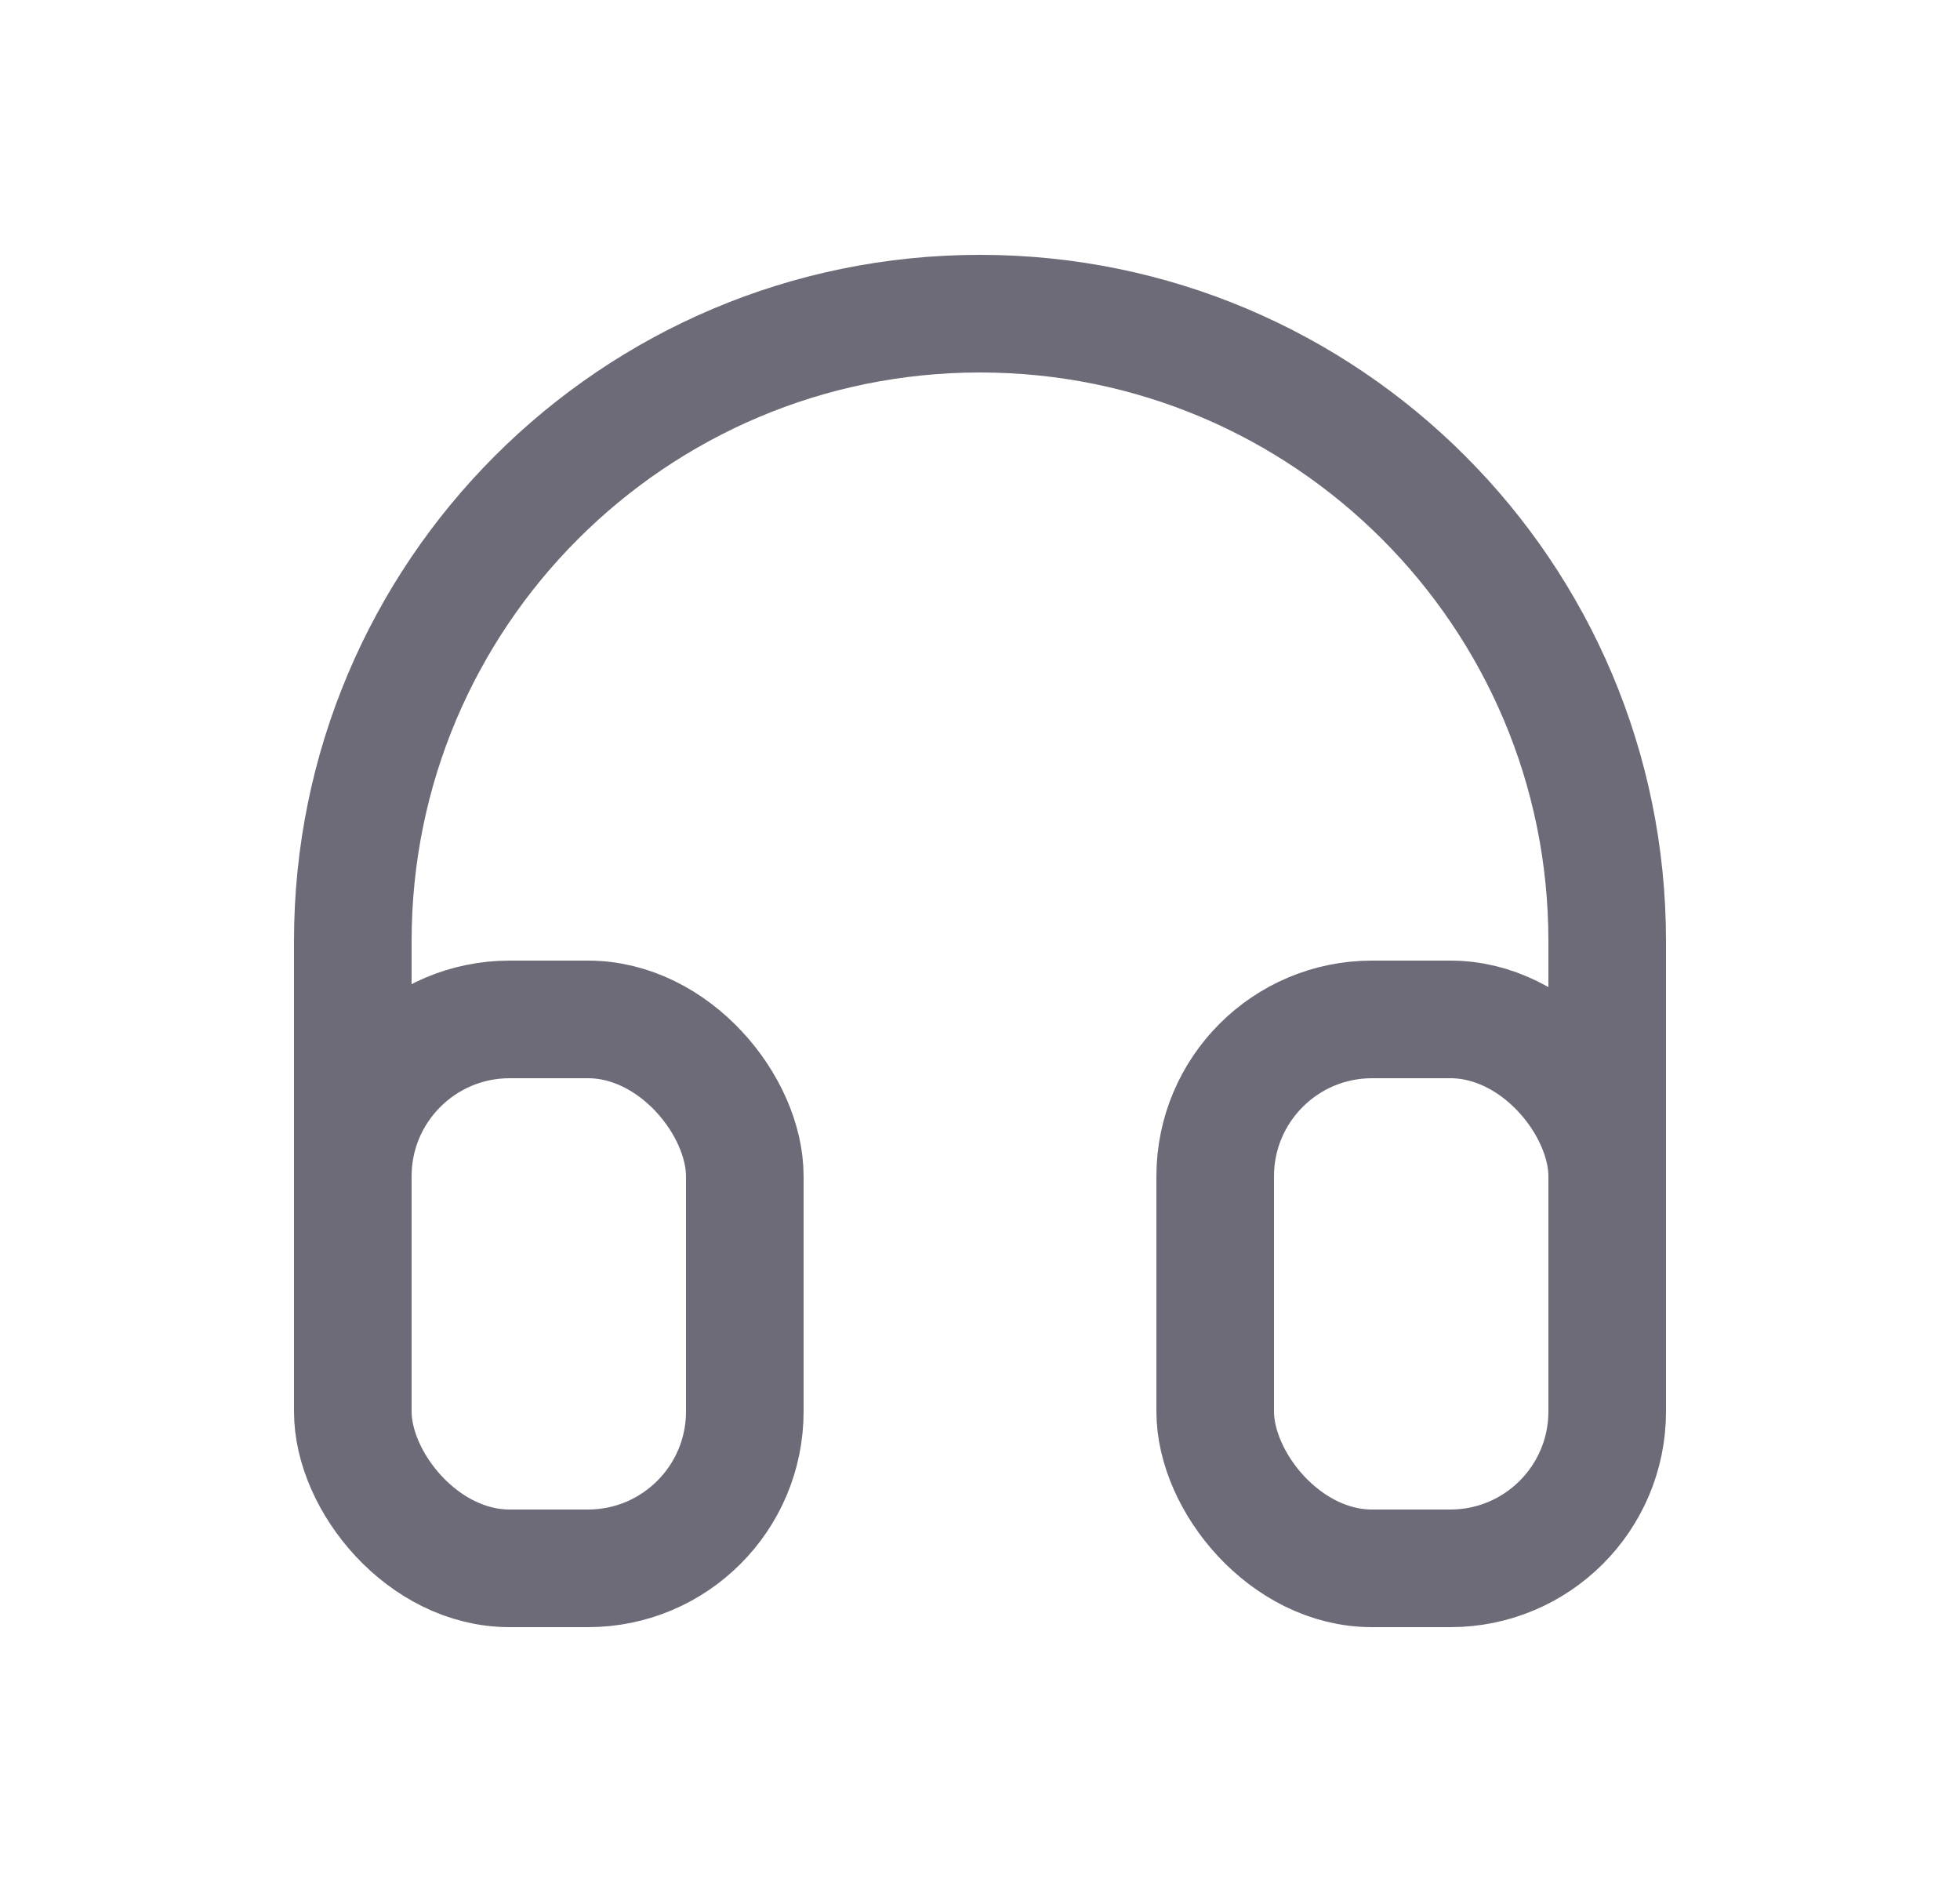 <svg width="25" height="24" viewBox="0 0 25 24" fill="none" xmlns="http://www.w3.org/2000/svg">
<rect x="4.5" y="13" width="5" height="7" rx="2" stroke="#6D6B77" stroke-width="1.5" stroke-linecap="round" stroke-linejoin="round"/>
<rect x="15.5" y="13" width="5" height="7" rx="2" stroke="#6D6B77" stroke-width="1.5" stroke-linecap="round" stroke-linejoin="round"/>
<path d="M4.5 15V12C4.5 7.582 8.082 4 12.5 4C16.918 4 20.5 7.582 20.5 12V15" stroke="#6D6B77" stroke-width="1.5" stroke-linecap="round" stroke-linejoin="round"/>
</svg>
